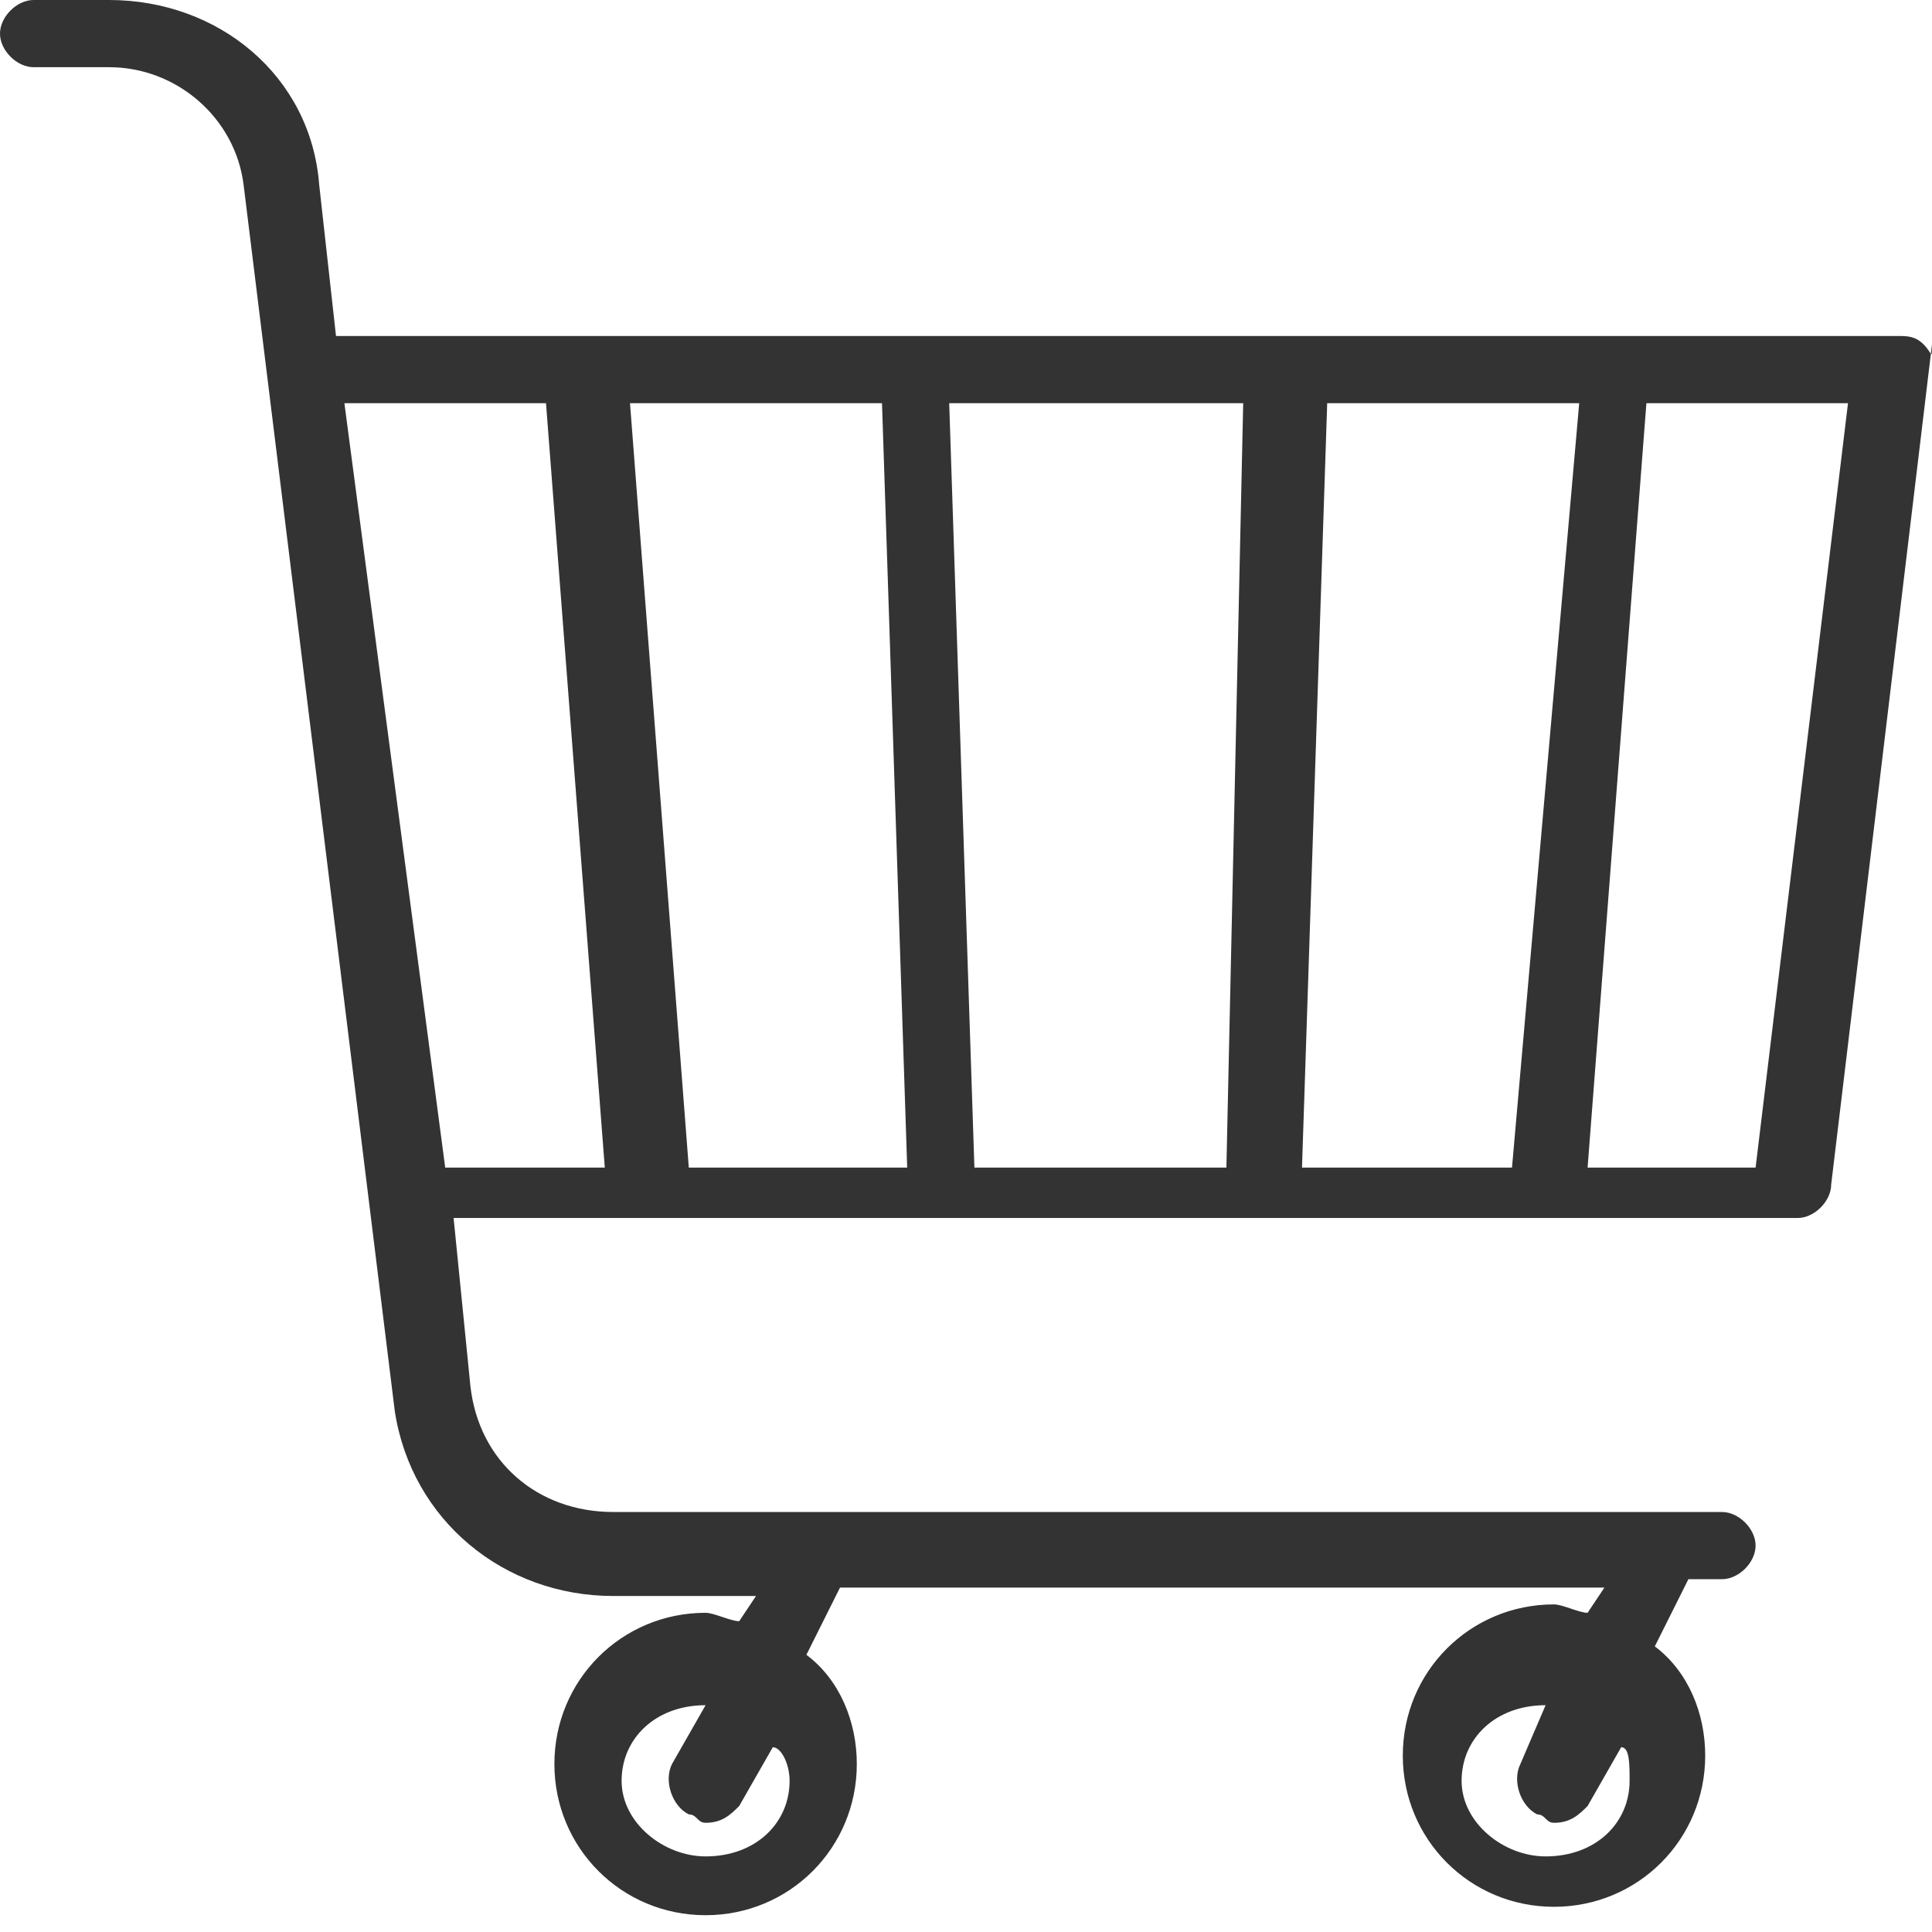 <?xml version="1.0" encoding="utf-8"?>
<!-- Generator: Adobe Illustrator 19.0.1, SVG Export Plug-In . SVG Version: 6.00 Build 0)  -->
<svg version="1.1" id="shop_1_" xmlns="http://www.w3.org/2000/svg" xmlns:xlink="http://www.w3.org/1999/xlink" x="0px" y="0px"
	 viewBox="0 0 23 23" style="enable-background:new 0 0 23 23;" xml:space="preserve">
<style type="text/css">
	.st0{fill-rule:evenodd;clip-rule:evenodd;fill:#333333;}
</style>
<g id="shop">
	<g>
		<path class="st0" d="M22.9,4.1C22.8,4,22.7,4,22.6,4H4L3.8,2.2C3.7,0.9,2.6,0,1.3,0H0.4C0.2,0,0,0.2,0,0.4s0.2,0.4,0.4,0.4h0.9
			c0.8,0,1.5,0.6,1.6,1.4l1.8,14.6c0.2,1.3,1.3,2.2,2.6,2.2H9l-0.2,0.3c-0.1,0-0.3-0.1-0.4-0.1c-1,0-1.8,0.8-1.8,1.8
			c0,1,0.8,1.8,1.8,1.8c1,0,1.8-0.8,1.8-1.8c0-0.5-0.2-1-0.6-1.3l0.4-0.8h9.1l-0.2,0.3c-0.1,0-0.3-0.1-0.4-0.1c-1,0-1.8,0.8-1.8,1.8
			c0,1,0.8,1.8,1.8,1.8s1.8-0.8,1.8-1.8c0-0.5-0.2-1-0.6-1.3l0.4-0.8h0.4c0.2,0,0.4-0.2,0.4-0.4c0-0.2-0.2-0.4-0.4-0.4H7.3
			c-0.9,0-1.6-0.6-1.7-1.5l-0.2-2h16c0.2,0,0.4-0.2,0.4-0.4l1.2-10C23,4.3,23,4.2,22.9,4.1z M19.4,21.2c0,0.5-0.4,0.9-1,0.9
			c-0.5,0-1-0.4-1-0.9c0-0.5,0.4-0.9,1-0.9h0L18.1,21c-0.1,0.2,0,0.5,0.2,0.6c0.1,0,0.1,0.1,0.2,0.1c0.2,0,0.3-0.1,0.4-0.2l0.4-0.7
			C19.4,20.8,19.4,21,19.4,21.2z M9.4,21.2c0,0.5-0.4,0.9-1,0.9c-0.5,0-1-0.4-1-0.9c0-0.5,0.4-0.9,1-0.9h0L8,21
			c-0.1,0.2,0,0.5,0.2,0.6c0.1,0,0.1,0.1,0.2,0.1c0.2,0,0.3-0.1,0.4-0.2l0.4-0.7C9.3,20.8,9.4,21,9.4,21.2z M5.3,13.9L4.1,4.8h2.4
			l0.7,9.1H5.3z M8.2,13.9L7.5,4.8h3l0.3,9.1H8.2z M14.6,13.9h-3l-0.3-9.1h3.5L14.6,13.9z M18,13.9h-2.5l0.3-9.1h3L18,13.9z
			 M20.9,13.9h-2l0.7-9.1h2.4L20.9,13.9z"/>
	</g>
</g>
</svg>

